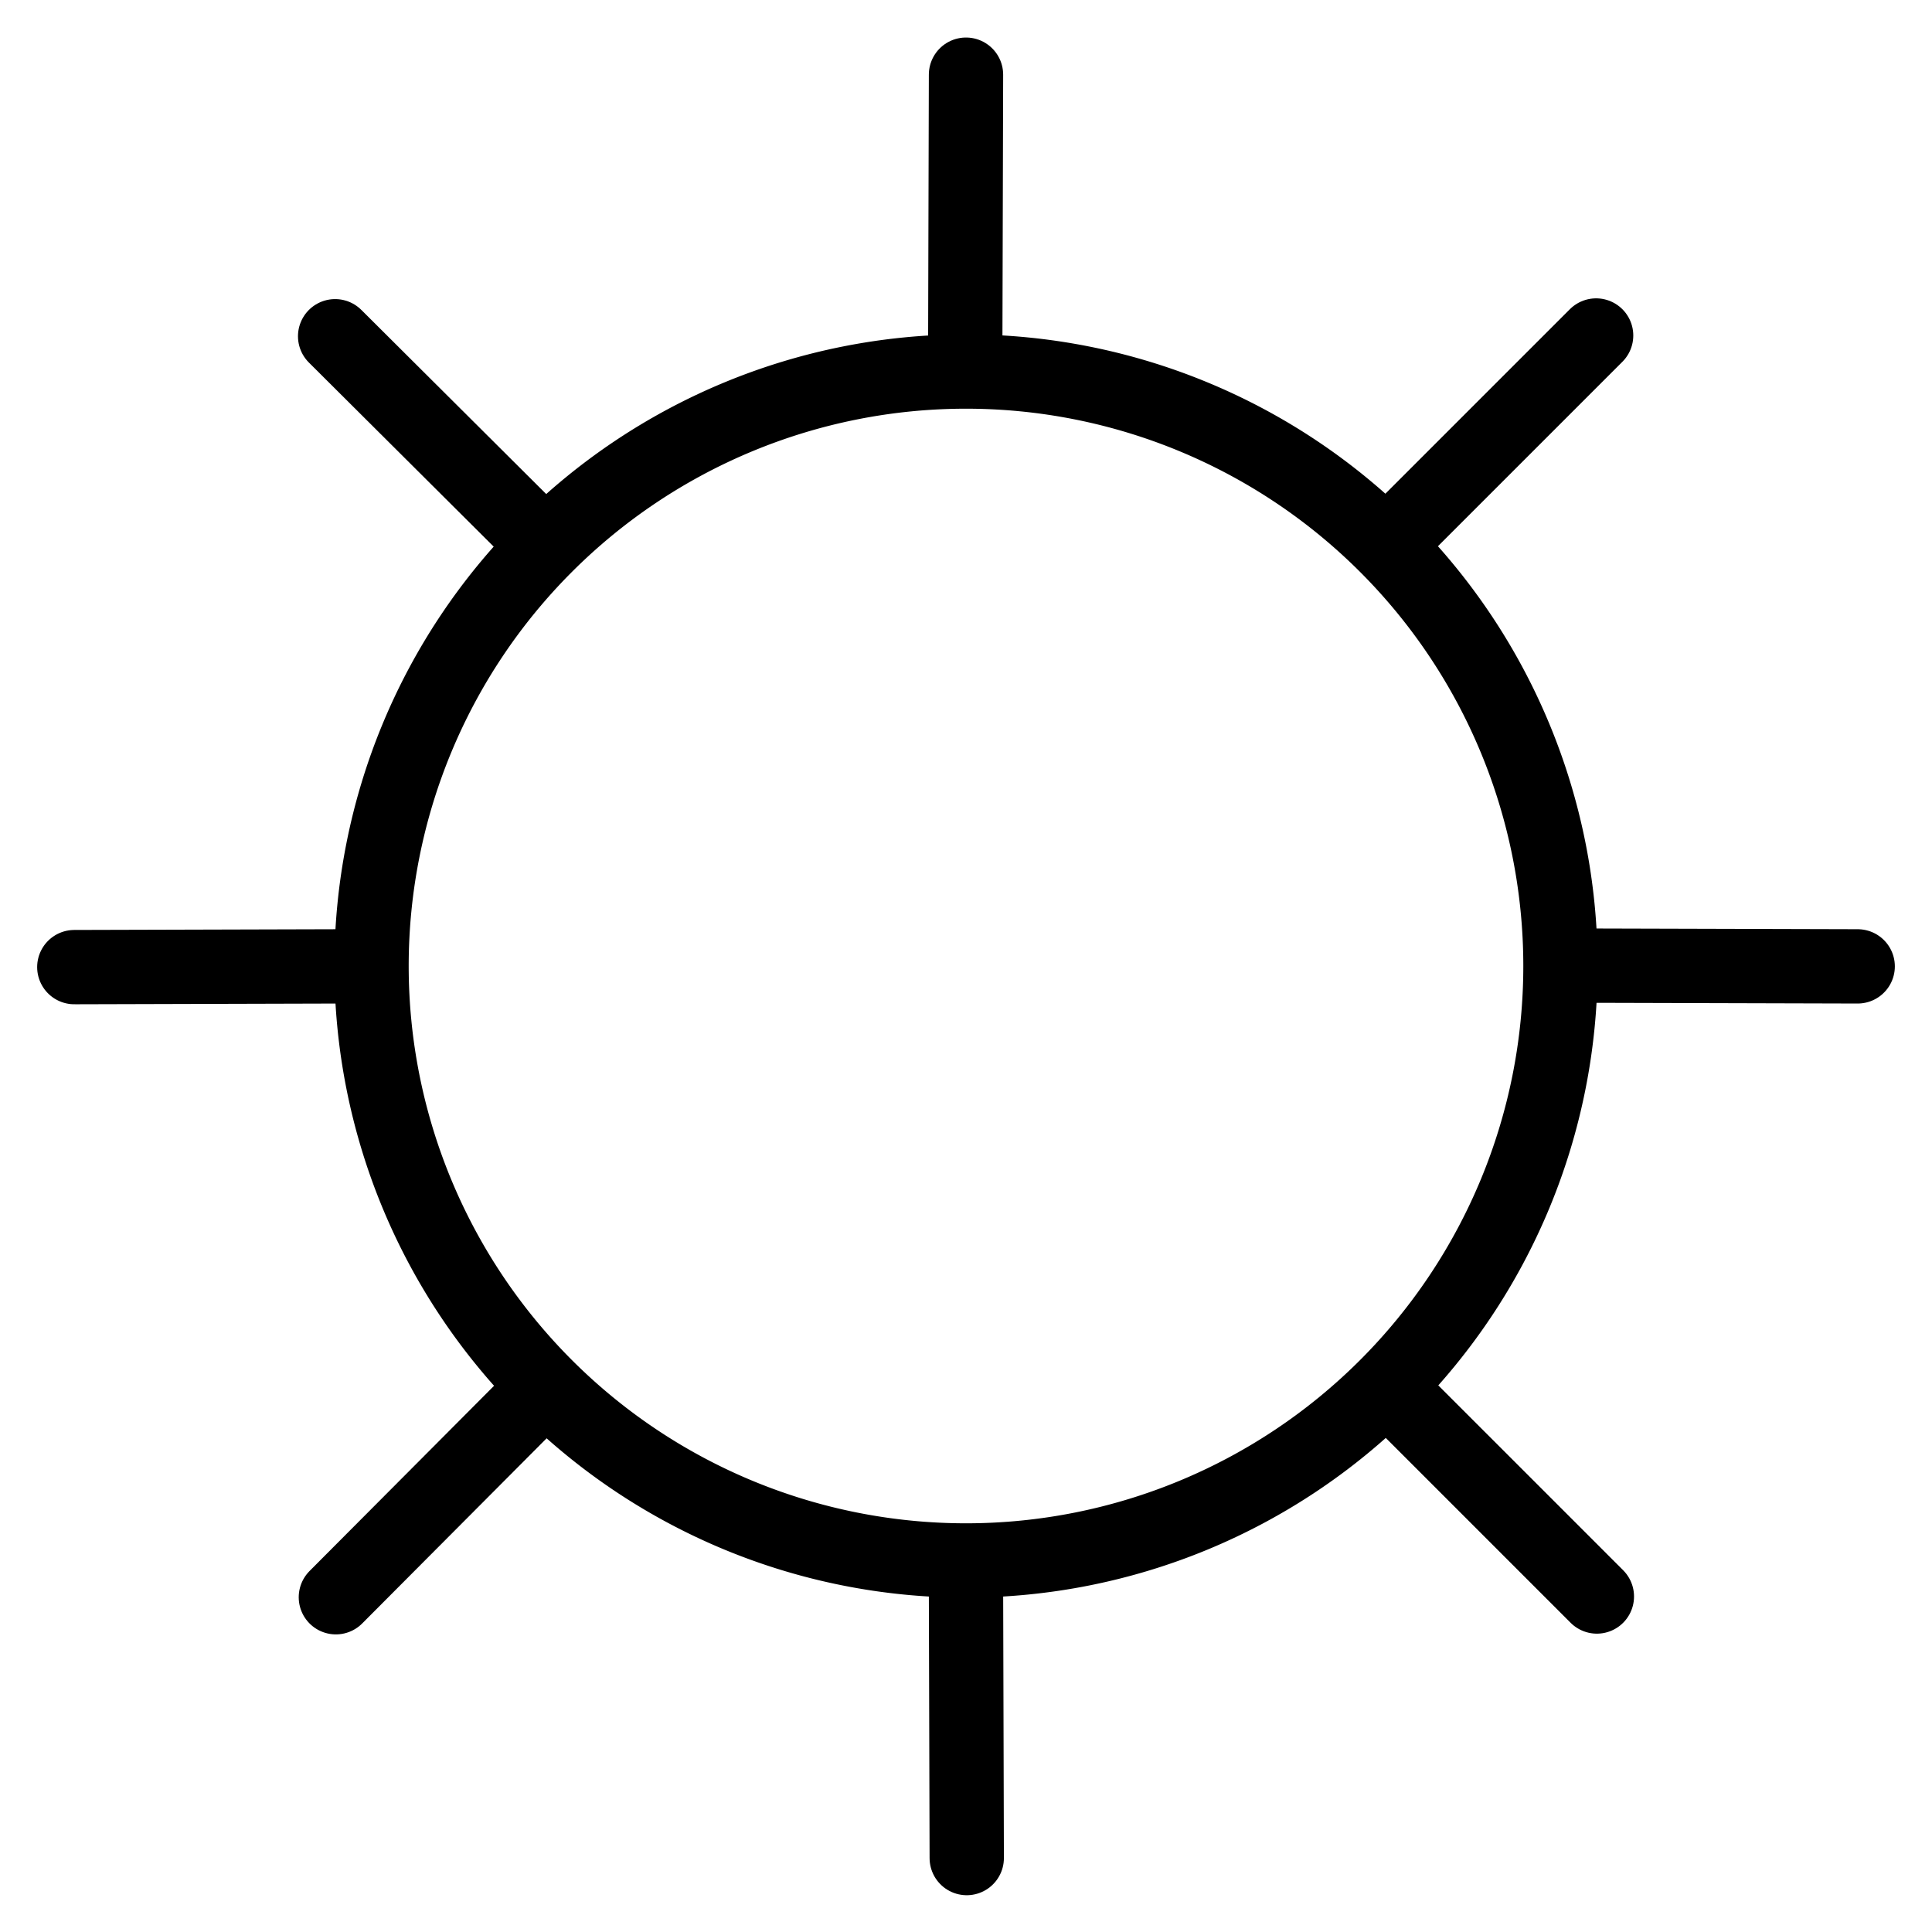<svg width="24" height="24" viewBox="0 0 26 26" fill="none" xmlns="http://www.w3.org/2000/svg"><path d="M13 21a8 8 0 1 0 0-16 8 8 0 0 0 0 16Z" stroke="currentColor" stroke-miterlimit="10"/><path d="m13 21.405.01 3.6M13 1.005l-.01 3.65M4.6 13.005l-3.6.01M25 13.005l-3.65-.01M7.06 18.945l-2.54 2.55M21.48 4.515l-2.58 2.58M7.06 7.065l-2.55-2.54M21.49 21.485l-2.58-2.58" stroke="currentColor" stroke-miterlimit="10" stroke-linecap="round"/></svg>